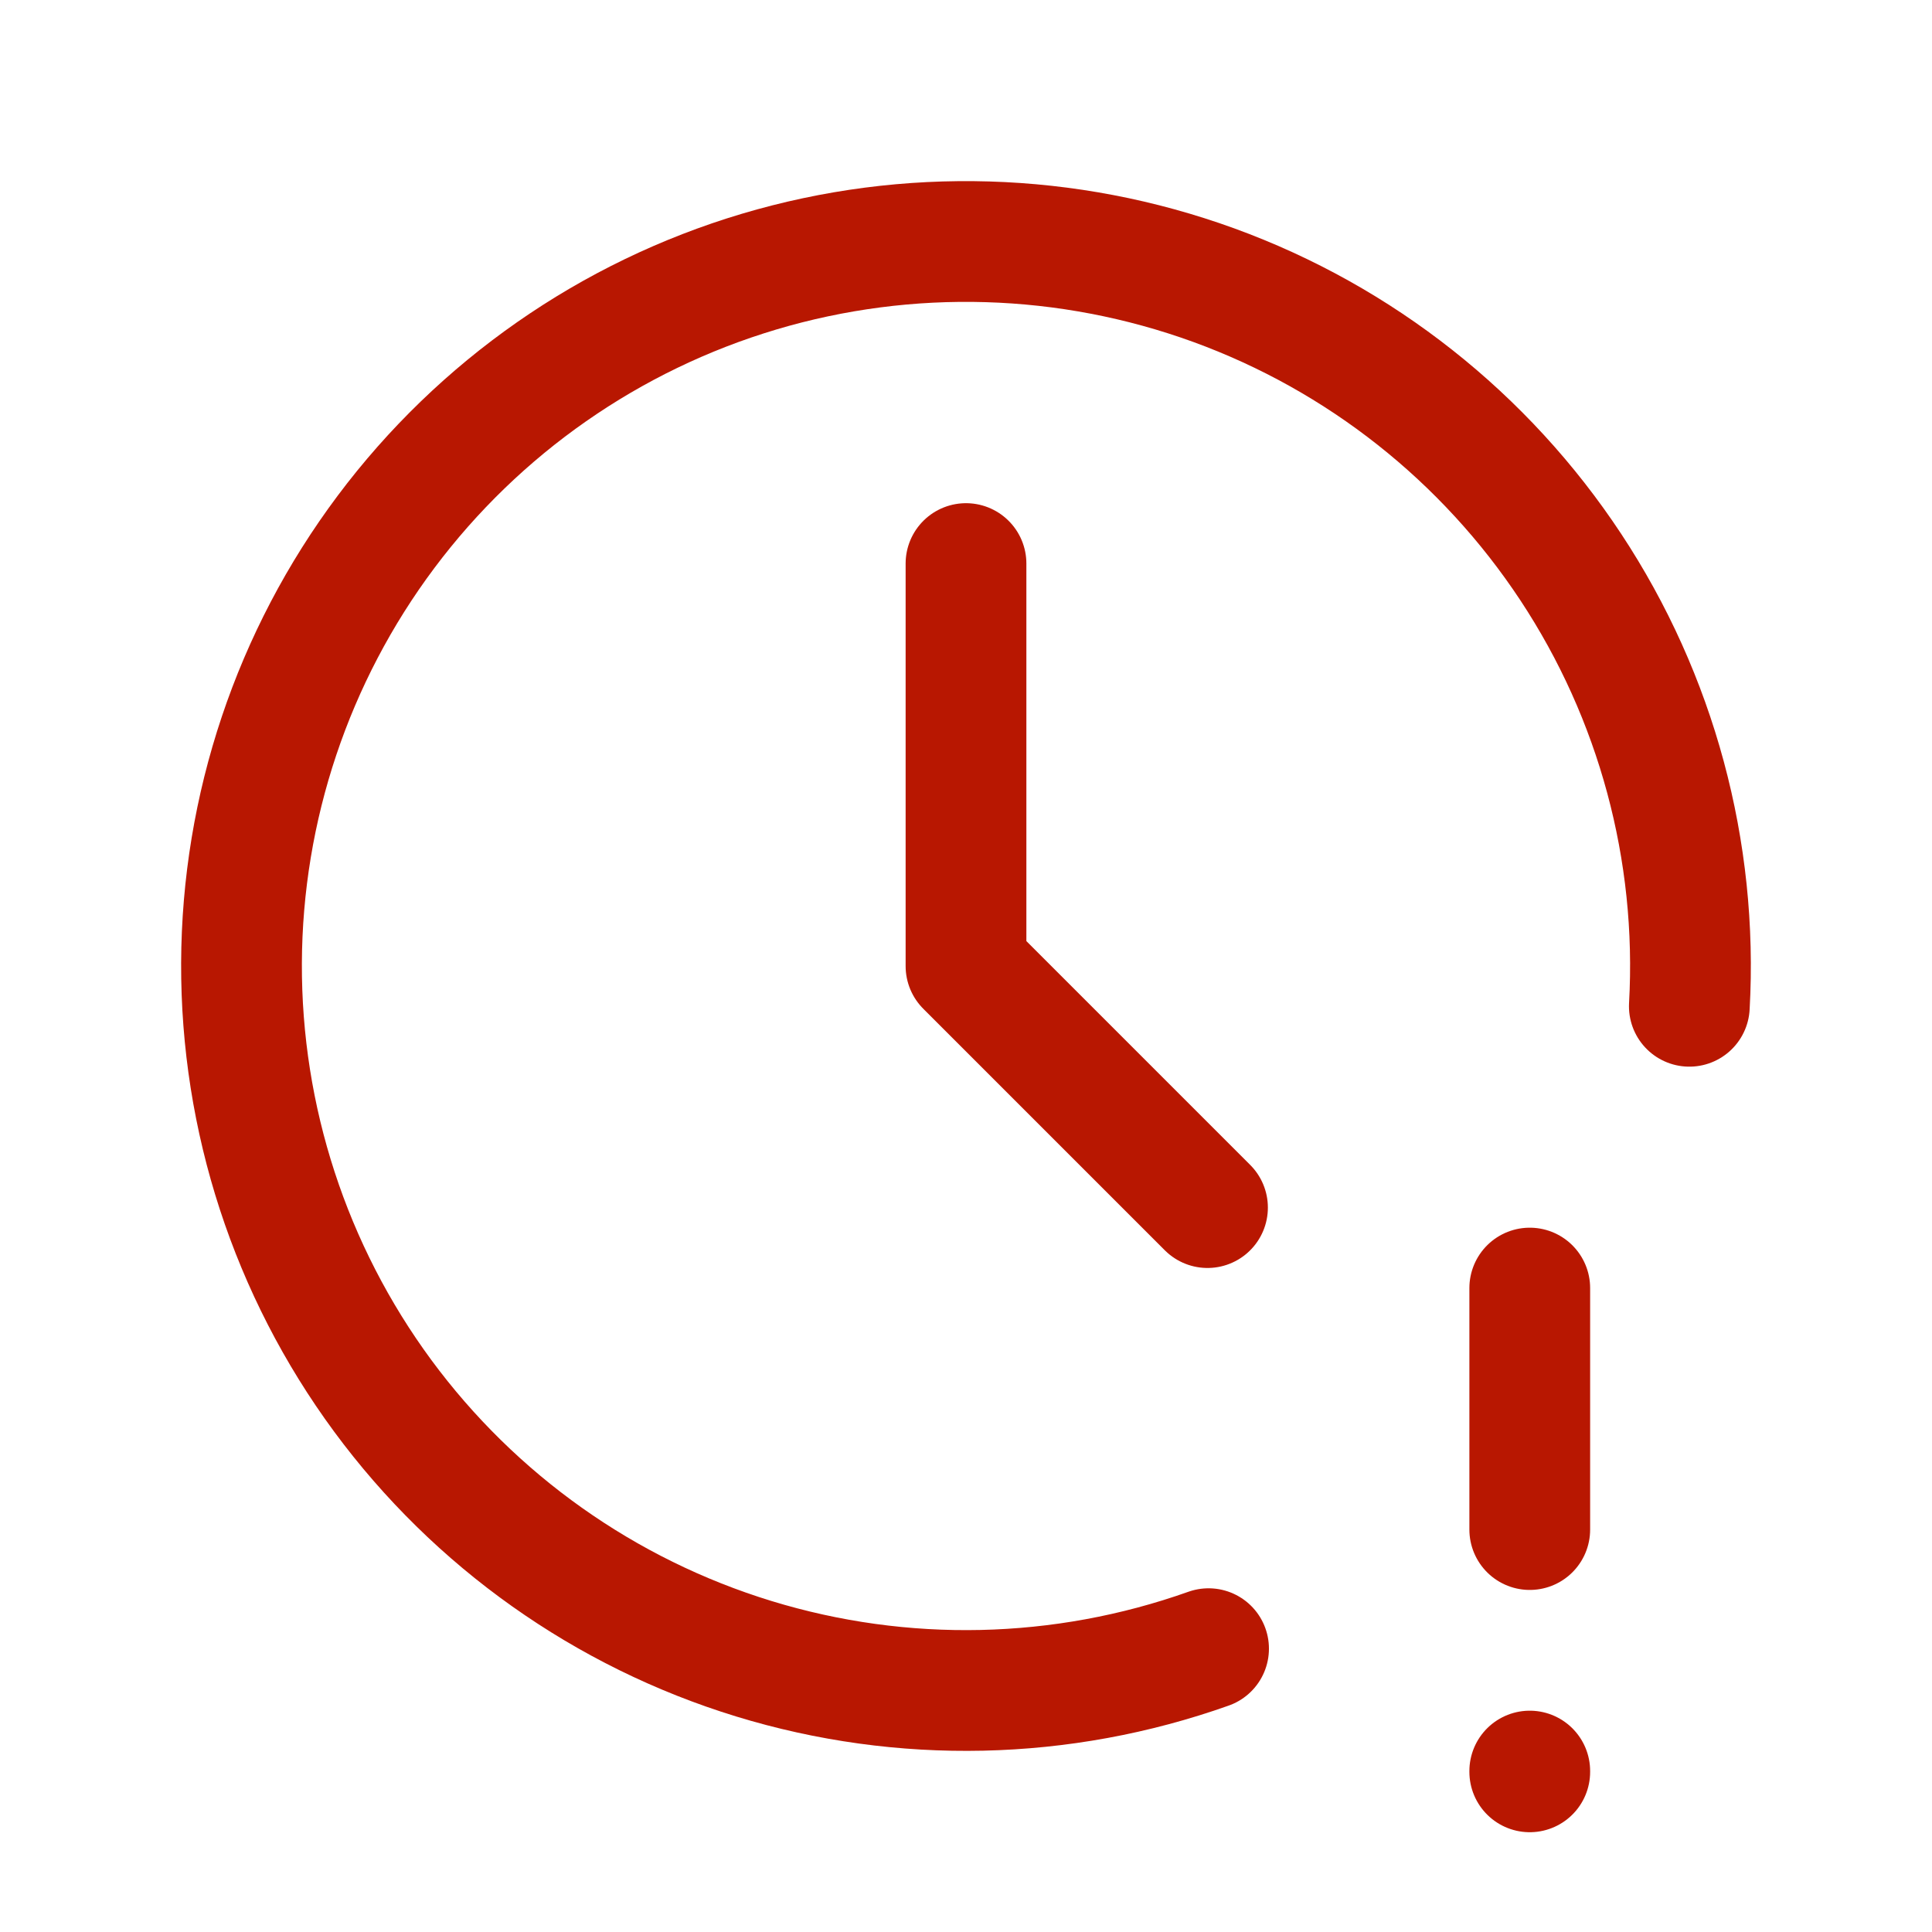 <svg width="20" height="20" viewBox="0 0 20 20" fill="none" xmlns="http://www.w3.org/2000/svg">
<g clip-path="url(#clip0_2256_13561)">
<path d="M17.488 10.417C17.578 8.809 17.148 7.215 16.261 5.871C15.374 4.527 14.079 3.503 12.565 2.952C11.052 2.402 9.402 2.352 7.858 2.812C6.315 3.272 4.961 4.217 3.996 5.506C3.031 6.795 2.506 8.361 2.5 9.971C2.494 11.581 3.006 13.151 3.961 14.448C4.916 15.744 6.263 16.699 7.803 17.171C9.343 17.643 10.993 17.606 12.511 17.067" stroke="#B81701" stroke-width="1.25" stroke-linecap="round" stroke-linejoin="round"/>
<path d="M10 5.834V10.001L12.5 12.501" stroke="#B81701" stroke-width="1.25" stroke-linecap="round" stroke-linejoin="round"/>
<path d="M15.836 13.334V15.834" stroke="#B81701" stroke-width="1.25" stroke-linecap="round" stroke-linejoin="round"/>
<path d="M15.836 18.334V18.342" stroke="#B81701" stroke-width="1.25" stroke-linecap="round" stroke-linejoin="round"/>
</g>
<defs>
<clipPath id="clip0_2256_13561">
<rect width="20" height="20" fill="white"/>
</clipPath>
</defs>
</svg>
